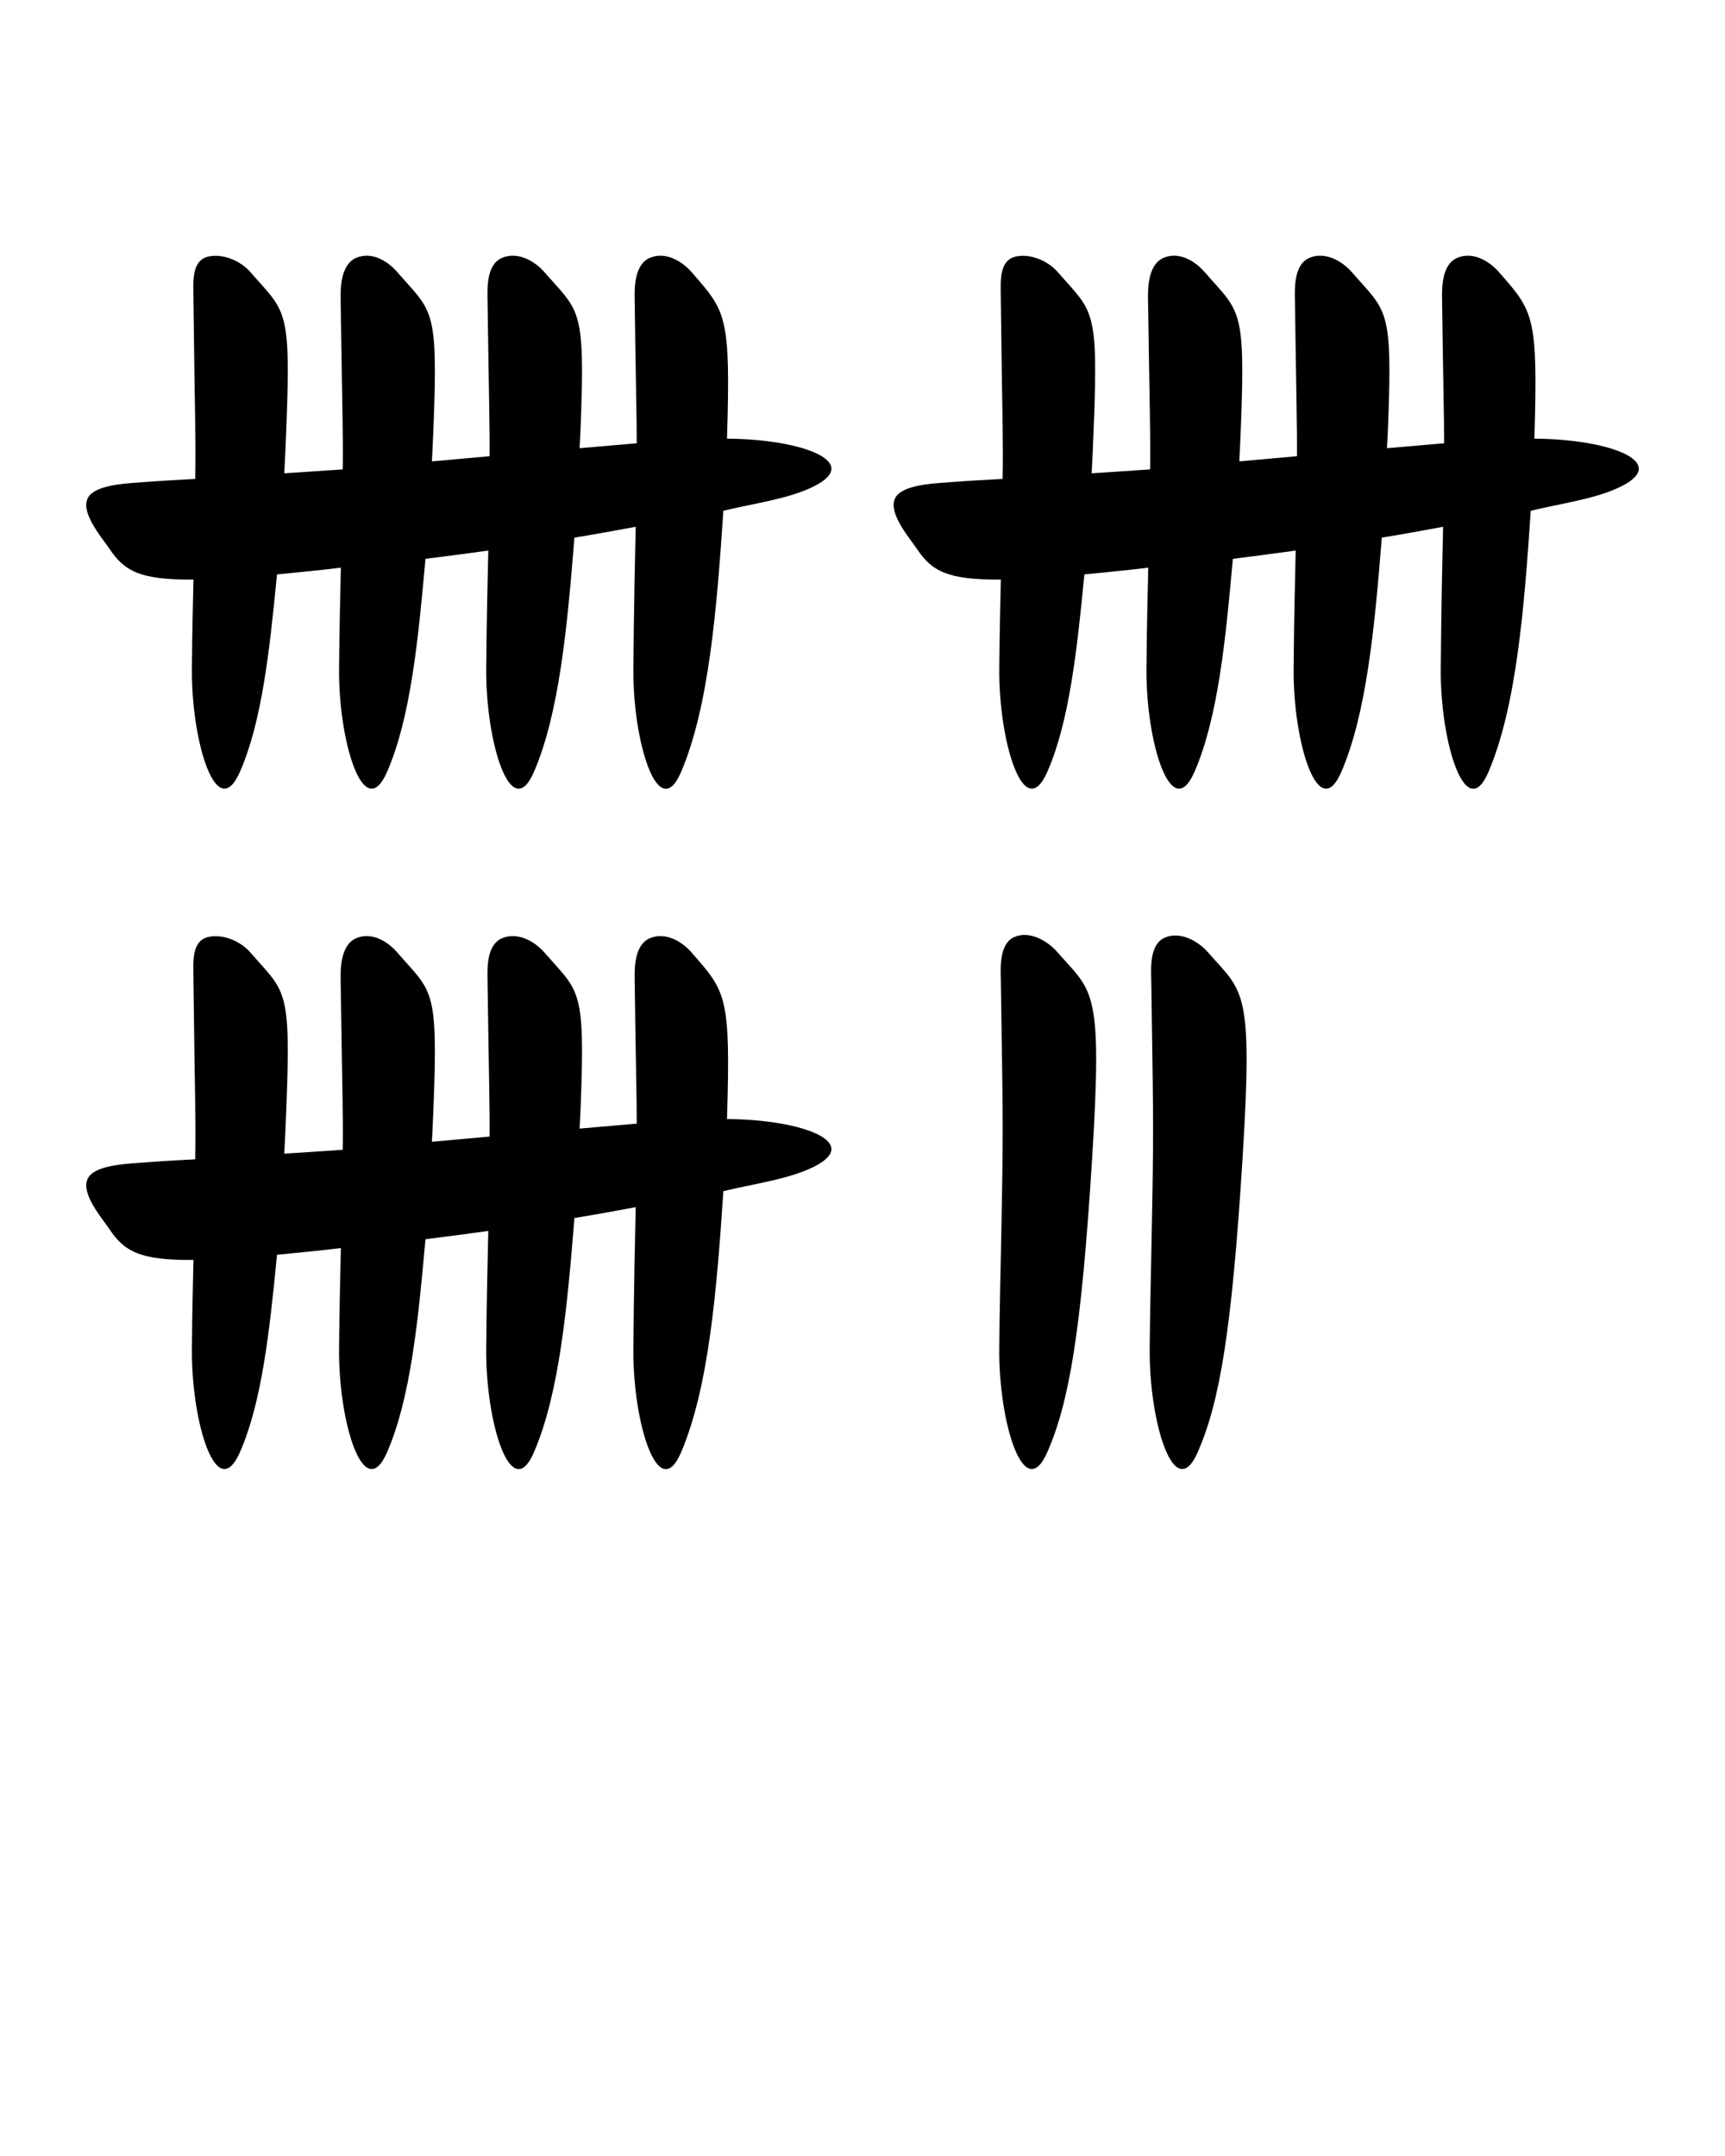 <svg xmlns="http://www.w3.org/2000/svg" viewBox="0 0 100 125" x="0px" y="0px"><path d="m11.213 56.765c.081 6.954.149 8.155.105 10.449-1.091.068-1.5.071-2.907.18-.863.067-2.572.113-3.178.734-.794.814.66 2.461 1.11 3.134.866 1.297 1.772 1.813 4.872 1.787-.027 1.548-.071 2.628-.09 5.184-.032 4.226 1.435 9.051 2.789 5.952 1.269-2.906 1.714-7.011 2.144-11.436 1.379-.137 2.476-.238 3.703-.39-.03 1.631-.083 2.99-.105 5.874-.033 4.226 1.444 9.055 2.789 5.952 1.352-3.119 1.795-7.564 2.219-12.338 1.216-.152 2.429-.311 3.643-.48-.032 1.72-.093 3.482-.12 6.866-.034 4.226 1.438 9.059 2.773 5.952 1.457-3.392 1.924-8.359 2.339-13.567 1.212-.199 2.394-.412 3.553-.63-.036 1.794-.099 4.036-.135 8.247-.036 4.226 1.451 9.065 2.773 5.952 1.6-3.768 2.059-9.349 2.444-15.127 1.813-.432 3.536-.659 4.948-1.275 3.336-1.455-.205-2.872-4.737-2.907.219-7.187-.057-7.364-2.054-9.655-.553-.635-1.512-1.213-2.417-.828-.905.385-.89 1.756-.882 2.372.065 5.061.122 6.833.12 8.38-1.429.124-2.165.184-3.313.285.018-.399.045-.805.06-1.199.276-7.048-.078-6.681-2.099-9.01-.552-.636-1.549-1.213-2.454-.828-.905.385-.853 1.756-.844 2.372.079 5.8.135 7.41.12 9.129-1.361.123-2.435.216-3.343.3.033-.658.065-1.319.09-1.964.276-7.048-.078-6.681-2.099-9.01-.552-.636-1.474-1.213-2.378-.828-.903.386-.914 1.756-.905 2.372.091 6.495.153 7.883.12 9.895-.853.064-2.1.141-3.387.225.049-.893.086-1.782.12-2.653.276-7.033-.064-6.682-2.084-9.01-.555-.64-1.537-1.067-2.37-.915-1.051.191-.944 1.412-.931 2.458z"/><path d="m11.213 17.318c.081 6.954.149 8.155.105 10.449-1.091.068-1.5.071-2.907.18-.863.067-2.572.113-3.178.734-.794.814.66 2.461 1.11 3.134.866 1.297 1.772 1.813 4.872 1.787-.027 1.548-.071 2.628-.09 5.184-.032 4.226 1.435 9.051 2.789 5.952 1.269-2.906 1.714-7.011 2.144-11.436 1.379-.137 2.476-.238 3.703-.39-.03 1.631-.083 2.99-.105 5.874-.033 4.226 1.444 9.055 2.789 5.952 1.352-3.119 1.795-7.564 2.219-12.338 1.216-.152 2.429-.311 3.643-.48-.032 1.72-.093 3.482-.12 6.866-.034 4.226 1.438 9.059 2.773 5.952 1.457-3.392 1.924-8.359 2.339-13.567 1.212-.199 2.394-.412 3.553-.63-.036 1.794-.099 4.036-.135 8.247-.036 4.226 1.451 9.065 2.773 5.952 1.6-3.768 2.059-9.349 2.444-15.127 1.813-.432 3.536-.659 4.948-1.275 3.336-1.455-.205-2.872-4.737-2.907.219-7.187-.057-7.364-2.054-9.655-.553-.635-1.512-1.213-2.417-.828-.905.385-.89 1.756-.882 2.372.065 5.061.122 6.833.12 8.38-1.429.124-2.165.184-3.313.285.018-.399.045-.805.06-1.199.276-7.048-.078-6.681-2.099-9.01-.552-.636-1.549-1.213-2.454-.828-.905.385-.853 1.756-.844 2.372.079 5.8.135 7.41.12 9.129-1.361.123-2.435.216-3.343.3.033-.658.065-1.319.09-1.964.276-7.048-.078-6.681-2.099-9.01-.552-.636-1.474-1.213-2.378-.828-.903.386-.914 1.756-.905 2.372.091 6.495.153 7.883.12 9.895-.853.064-2.1.141-3.387.225.049-.893.086-1.782.12-2.653.276-7.033-.064-6.682-2.084-9.01-.555-.64-1.537-1.067-2.37-.915-1.051.191-.944 1.412-.931 2.458z"/><path d="m58.018 17.318c.081 6.954.149 8.155.105 10.449-1.091.068-1.5.071-2.907.18-.863.067-2.572.113-3.178.734-.794.814.66 2.461 1.11 3.134.866 1.297 1.772 1.813 4.872 1.787-.027 1.548-.071 2.628-.09 5.184-.032 4.226 1.435 9.051 2.789 5.952 1.269-2.906 1.714-7.011 2.144-11.436 1.379-.137 2.476-.238 3.703-.39-.03 1.631-.083 2.99-.105 5.874-.033 4.226 1.444 9.055 2.789 5.952 1.352-3.119 1.795-7.564 2.219-12.338 1.216-.152 2.429-.311 3.643-.48-.032 1.72-.093 3.482-.12 6.866-.034 4.226 1.438 9.059 2.773 5.952 1.457-3.392 1.924-8.359 2.339-13.567 1.212-.199 2.394-.412 3.553-.63-.036 1.794-.099 4.036-.135 8.247-.036 4.226 1.451 9.065 2.773 5.952 1.6-3.768 2.059-9.349 2.444-15.127 1.813-.432 3.536-.659 4.948-1.275 3.336-1.455-.205-2.872-4.737-2.907.219-7.187-.057-7.364-2.054-9.655-.553-.635-1.512-1.213-2.417-.828-.905.385-.89 1.756-.882 2.372.065 5.061.122 6.833.12 8.38-1.429.124-2.165.184-3.313.285.018-.399.045-.805.06-1.199.276-7.048-.078-6.681-2.099-9.01-.552-.636-1.549-1.213-2.454-.828-.905.385-.853 1.756-.844 2.372.079 5.8.135 7.41.12 9.129-1.361.123-2.435.216-3.343.3.033-.658.065-1.319.09-1.964.276-7.048-.078-6.681-2.099-9.01-.552-.636-1.474-1.213-2.378-.828-.903.386-.914 1.756-.905 2.372.091 6.495.153 7.883.12 9.895-.853.064-2.1.141-3.387.225.049-.893.086-1.782.12-2.653.276-7.033-.064-6.682-2.084-9.01-.555-.64-1.537-1.067-2.37-.915-1.051.191-.944 1.412-.931 2.458z"/><path d="m58.018 56.765c.1 6.953.149 8.155.061 12.994-.087 4.838-.131 5.918-.15 8.474-.032 4.226 1.435 9.051 2.789 5.952 1.269-2.906 1.969-7.011 2.592-16.998.624-9.987.03-9.635-1.991-11.963-.555-.64-1.598-1.289-2.505-.904-.907.385-.805 1.83-.796 2.447z"/><path d="m66.738 56.765c.1 6.953.149 8.155.061 12.994-.087 4.838-.131 5.918-.15 8.474-.032 4.226 1.435 9.051 2.789 5.952 1.269-2.906 1.969-7.011 2.592-16.998.624-9.987.03-9.635-1.991-11.963-.555-.64-1.598-1.251-2.505-.867-.907.385-.805 1.793-.796 2.409z"/></svg>
